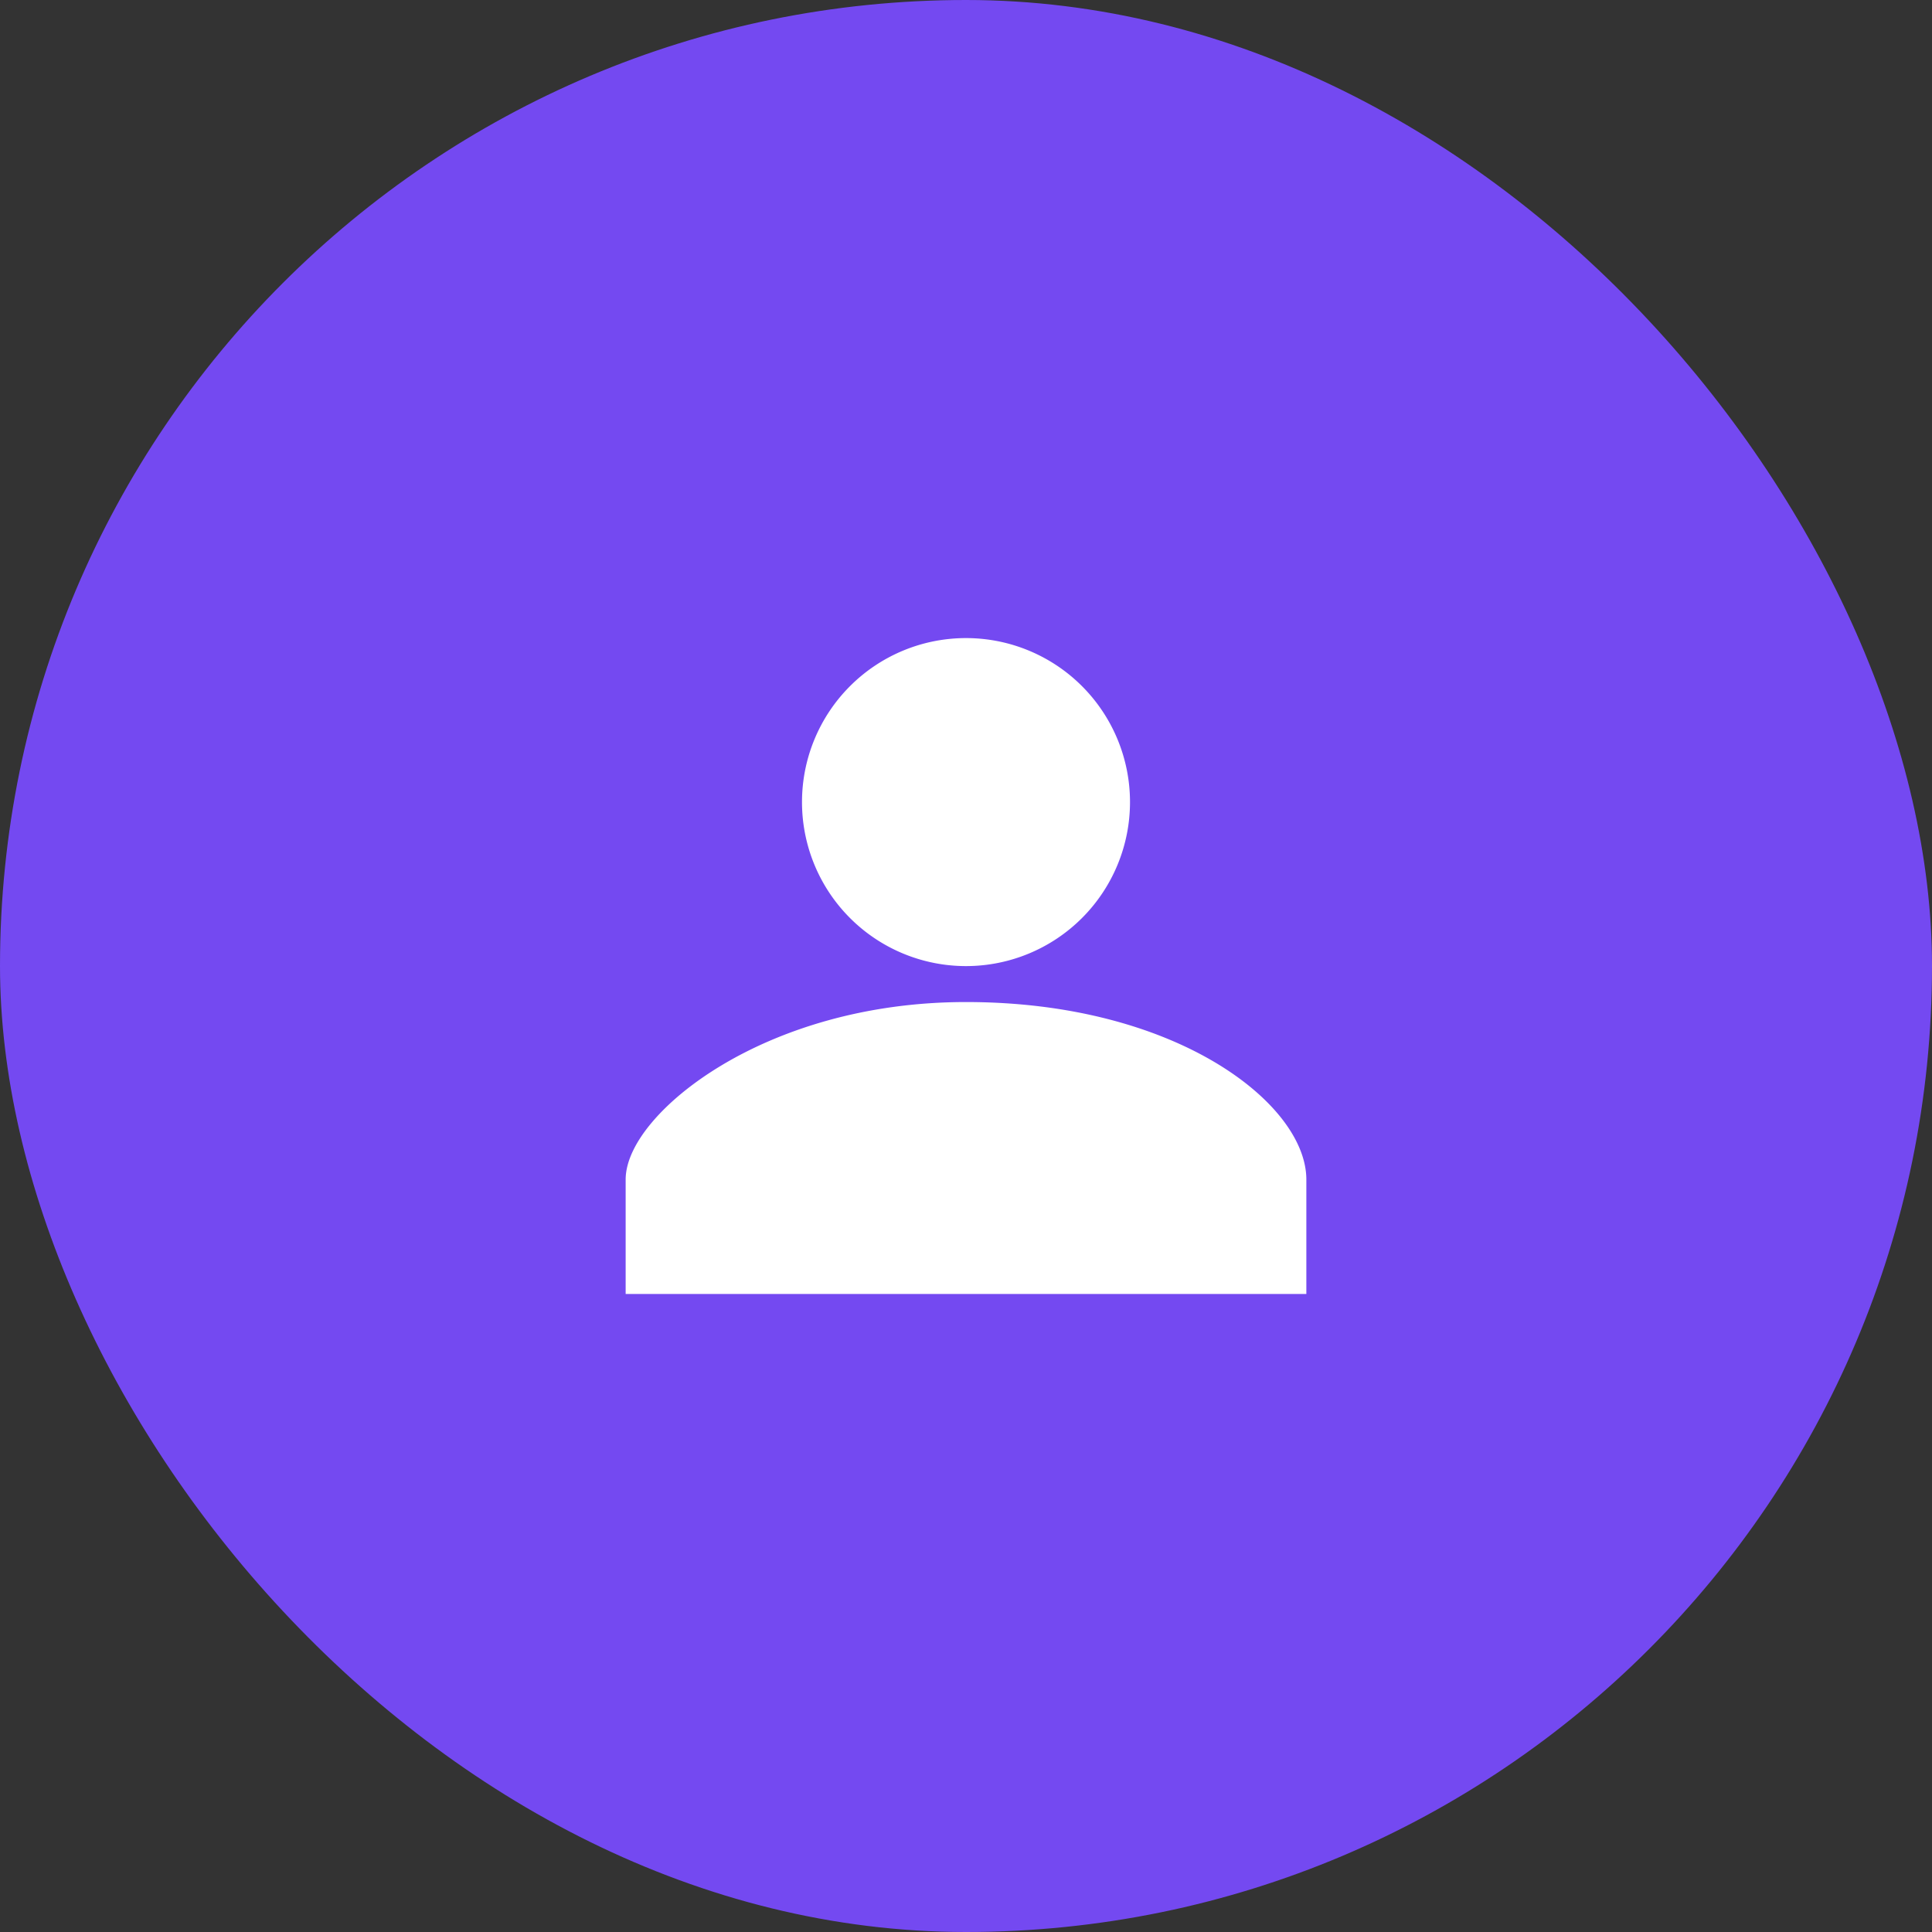 <!DOCTYPE svg PUBLIC "-//W3C//DTD SVG 1.1//EN" "http://www.w3.org/Graphics/SVG/1.1/DTD/svg11.dtd">
<!-- Uploaded to: SVG Repo, www.svgrepo.com, Transformed by: SVG Repo Mixer Tools -->
<svg fill="#fff" width="64px" height="64px" viewBox="-16.64 -16.64 65.28 65.28" xmlns="http://www.w3.org/2000/svg" stroke="#fff">
<rect x="-16.64" y="-16.64" width="65.28" height="65.28" fill="#333333" stroke="none"/>
<g id="SVGRepo_bgCarrier" stroke-width="0">
<rect x="-16.64" y="-16.64" width="65.28" height="65.28" rx="32.64" fill="#7449f1" strokewidth="0"/>
</g>
<g id="SVGRepo_tracerCarrier" stroke-linecap="round" stroke-linejoin="round"/>
<g id="SVGRepo_iconCarrier">
<path d="M16 15.503A5.041 5.041 0 1 0 16 5.42a5.041 5.041 0 0 0 0 10.083zm0 2.215c-6.703 0-11 3.699-11 5.5v3.363h22v-3.363c0-2.178-4.068-5.5-11-5.5z"/>
</g>
</svg>